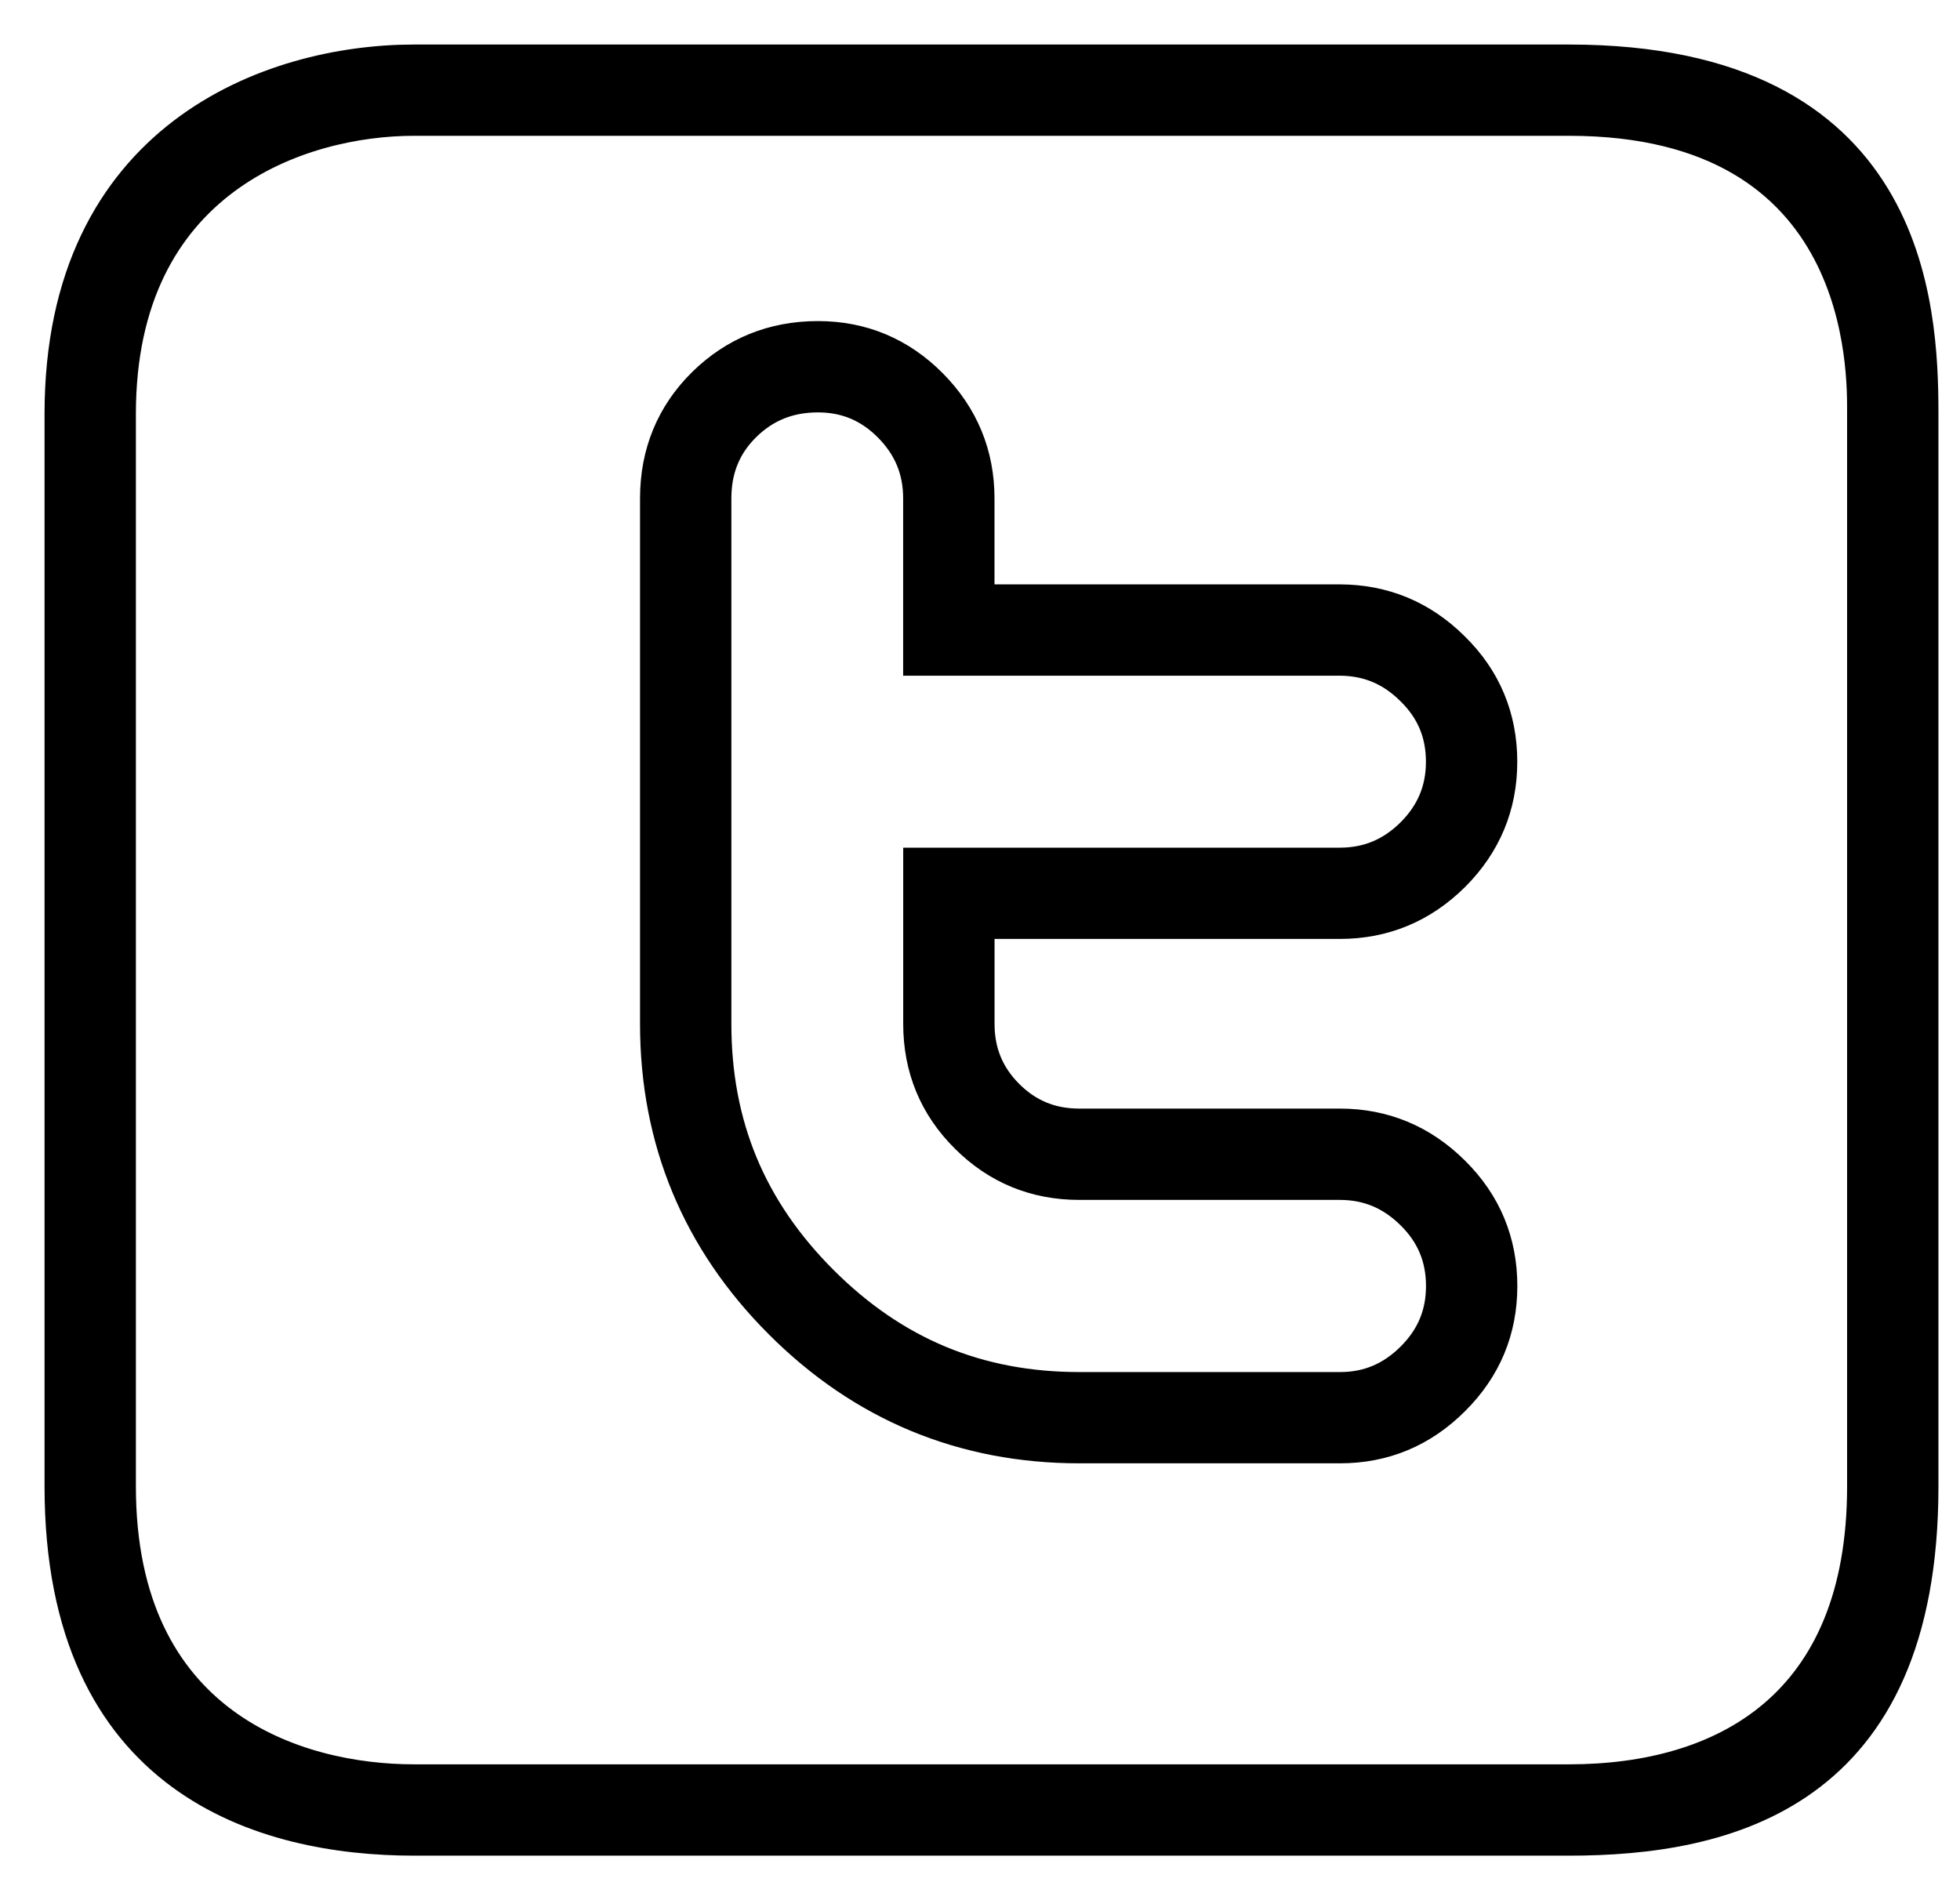 <?xml version="1.0" encoding="UTF-8"?>
<svg width="33px" height="32px" viewBox="0 0 33 32" version="1.1" xmlns="http://www.w3.org/2000/svg" xmlns:xlink="http://www.w3.org/1999/xlink">
    <!-- Generator: Sketch 51.3 (57544) - http://www.bohemiancoding.com/sketch -->
    <title>Combined Shape</title>
    <desc>Created with Sketch.</desc>
    <defs></defs>
    <g id="Page-2" stroke="none" stroke-width="1" fill="none" fill-rule="evenodd">
        <g id="17.Blog-Detail" transform="translate(-264, -549)" fill="#000000" stroke="#000000" stroke-width="0.5">
            <g id="Social-share" transform="translate(265, 550)">
                <g id="Tiwtter">
                    <path d="M30.349,24.032 C30.349,27.734 28,28.962 25.418,28.962 L5.971,28.962 C3.997,28.962 1.038,28.043 1.038,24.032 L1.038,5.969 C1.038,2.031 4.074,1.037 5.971,1.037 L25.418,1.037 C30.436,1.037 30.349,5.281 30.349,5.969 L30.349,24.032 Z M25.418,0 C31.193,0 31.387,4.138 31.387,5.969 L31.387,24.032 C31.387,29.25 28.051,30 25.418,30 L5.971,30 C3.448,30 0,29.025 0,24.032 L0,5.969 C0,1.295 3.547,0 5.971,0 L25.418,0 Z M22.759,21.853 C22.42,22.191 22.029,22.356 21.561,22.356 L17.173,22.356 C15.474,22.356 14.062,21.769 12.856,20.562 C11.65,19.356 11.064,17.944 11.064,16.244 L11.064,7.394 C11.064,6.907 11.225,6.511 11.555,6.185 C11.89,5.855 12.288,5.695 12.772,5.695 C13.238,5.695 13.627,5.858 13.96,6.193 C14.294,6.531 14.456,6.923 14.456,7.393 L14.456,10.129 L21.549,10.129 C22.023,10.129 22.417,10.293 22.757,10.633 C23.094,10.964 23.258,11.355 23.258,11.828 C23.258,12.297 23.094,12.688 22.759,13.024 C22.42,13.361 22.027,13.525 21.558,13.525 L14.457,13.525 L14.457,16.241 C14.457,16.992 14.724,17.641 15.252,18.165 C15.778,18.691 16.424,18.957 17.171,18.957 L21.559,18.957 C22.027,18.957 22.42,19.122 22.761,19.461 C23.096,19.793 23.259,20.185 23.259,20.657 C23.259,21.127 23.096,21.517 22.759,21.853 Z M21.559,17.919 L17.171,17.919 C16.701,17.919 16.315,17.76 15.985,17.432 C15.655,17.102 15.495,16.713 15.495,16.241 L15.495,14.562 L21.558,14.562 C22.305,14.562 22.954,14.293 23.491,13.76 C24.026,13.225 24.296,12.575 24.296,11.828 C24.296,11.073 24.023,10.421 23.488,9.896 C22.953,9.362 22.302,9.091 21.549,9.091 L15.494,9.091 L15.494,7.393 C15.494,6.646 15.226,5.997 14.696,5.462 C14.166,4.928 13.518,4.657 12.772,4.657 C12.013,4.657 11.359,4.922 10.826,5.446 C10.296,5.971 10.026,6.626 10.026,7.394 L10.026,16.244 C10.026,18.206 10.731,19.905 12.122,21.295 C13.513,22.688 15.213,23.393 17.173,23.393 L21.561,23.393 C22.308,23.393 22.957,23.122 23.491,22.587 C24.026,22.056 24.297,21.407 24.297,20.657 C24.297,19.904 24.026,19.253 23.491,18.724 C22.955,18.19 22.305,17.919 21.559,17.919 Z" id="Combined-Shape"></path>
                </g>
            </g>
        </g>
    </g>
</svg>